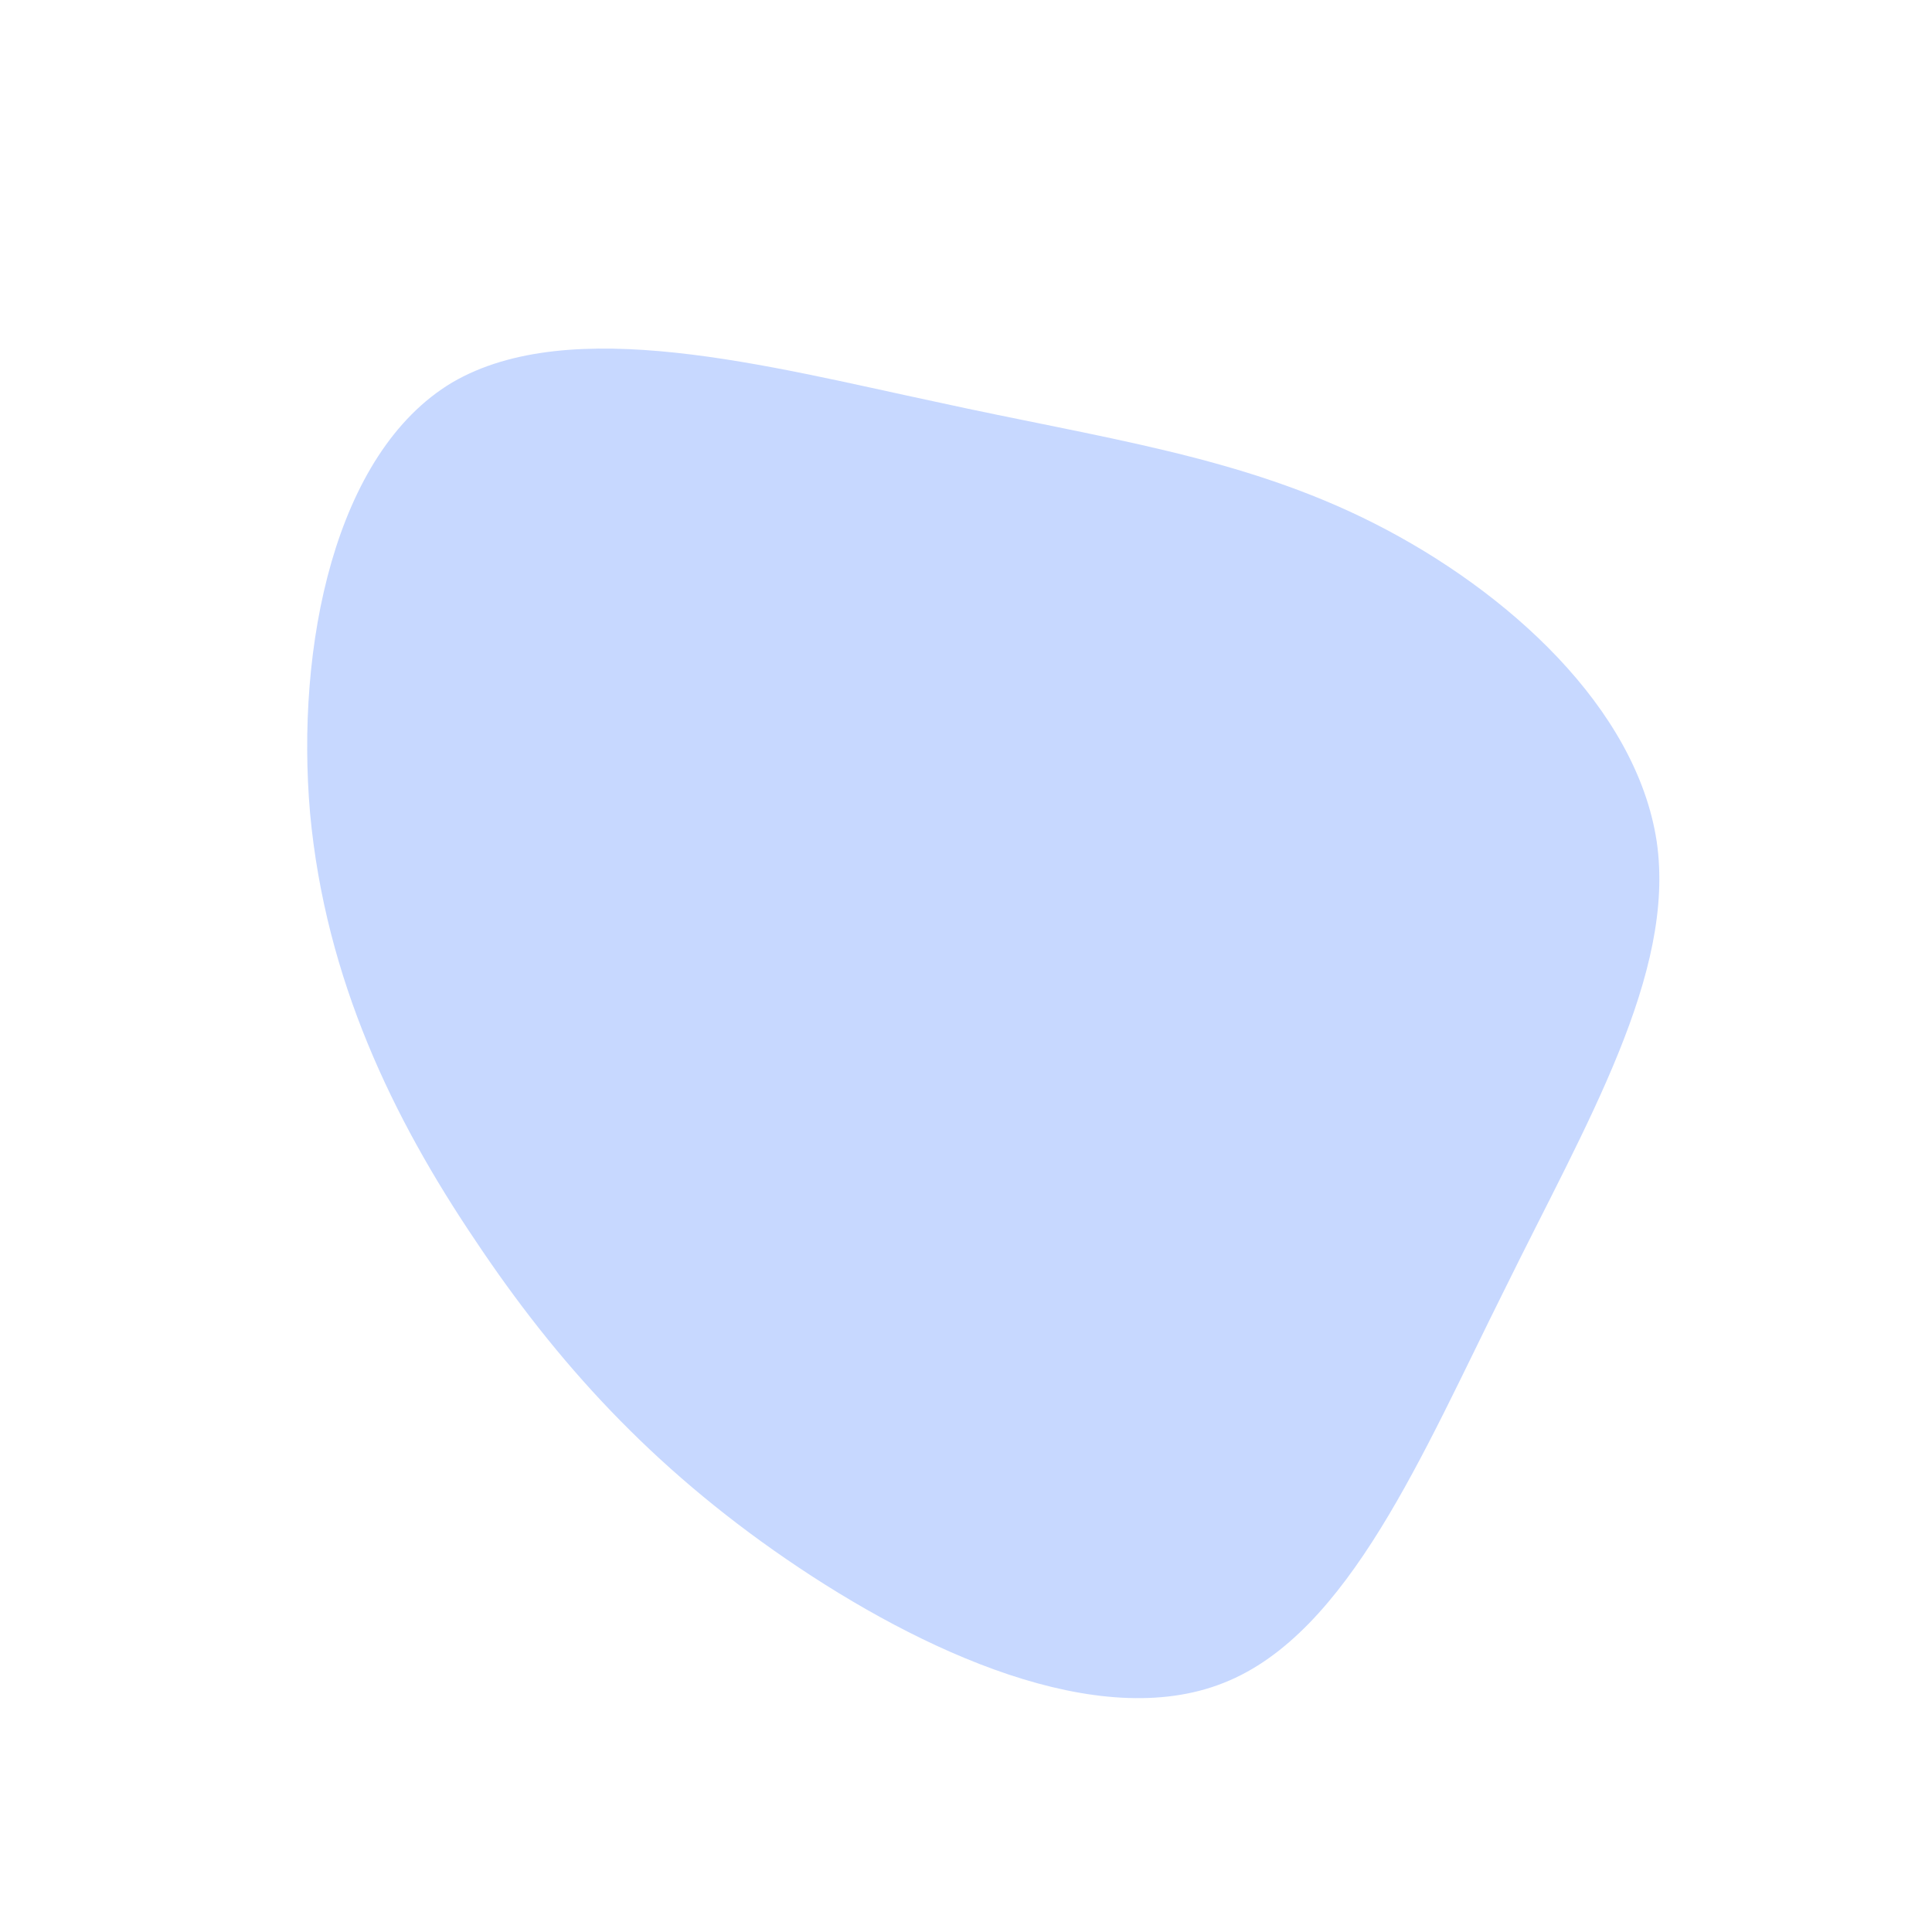 <?xml version="1.0" standalone="no"?>
<svg viewBox="0 0 200 200" xmlns="http://www.w3.org/2000/svg">
  <path fill="#c7d8ff"
    d="M42.3,-45.8C56.1,-38.8,69.4,-26.7,71.5,-12.9C73.5,0.8,64.2,16.3,55.8,33.4C47.3,50.4,39.6,69.1,26.7,74.2C13.7,79.4,-4.6,71,-18.6,61.4C-32.6,51.8,-42.4,41,-50.8,28.4C-59.3,15.8,-66.3,1.4,-67.9,-15.8C-69.4,-33,-65.4,-53.1,-53.2,-60.4C-40.9,-67.6,-20.5,-62.1,-3.1,-58.4C14.2,-54.6,28.5,-52.8,42.3,-45.8Z"
    transform="translate(100 100)" />
</svg>